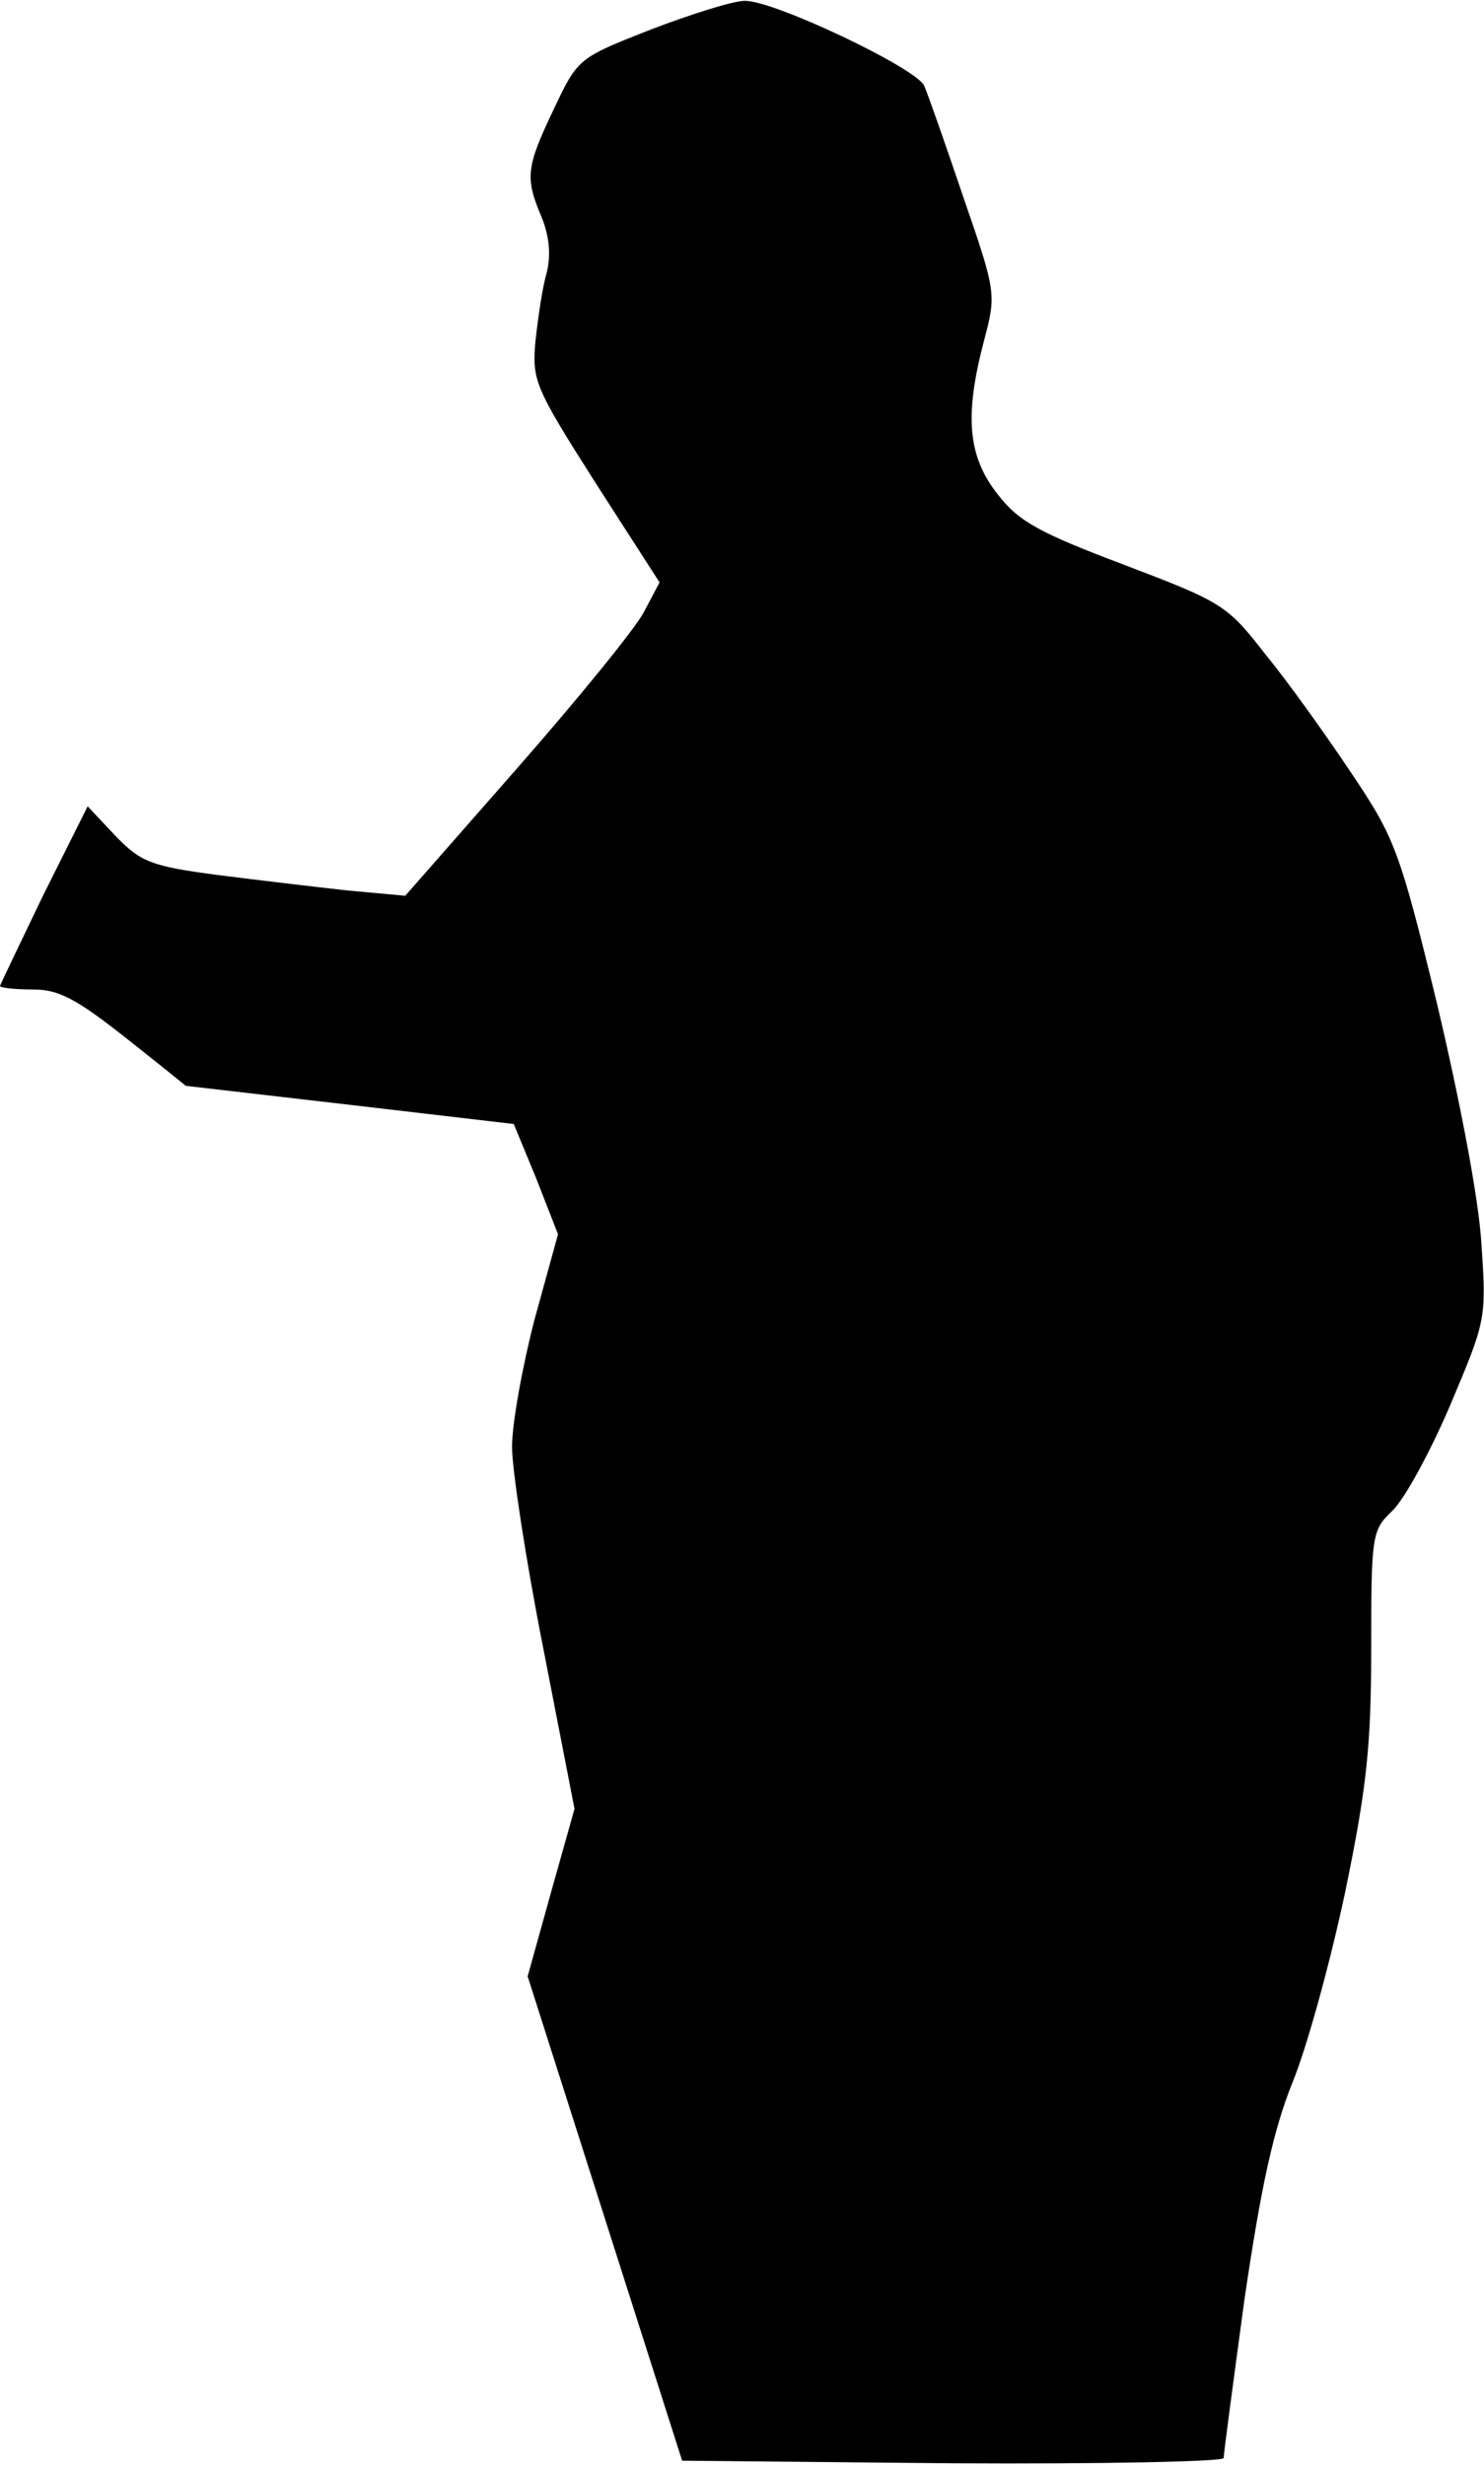 <?xml version="1.0" standalone="no"?>
<!DOCTYPE svg PUBLIC "-//W3C//DTD SVG 20010904//EN"
 "http://www.w3.org/TR/2001/REC-SVG-20010904/DTD/svg10.dtd">
<svg version="1.0" xmlns="http://www.w3.org/2000/svg"
 width="171pt" height="284pt" viewBox="0 0 171 284"
 preserveAspectRatio="xMidYMid meet">
<g transform="translate(0,284) scale(0.1,-0.1)"
fill="#000000" stroke="none">
<path fill="#000000" stroke="none" d="M750 2806 c-84 -33 -84 -33 -112 -92
-32 -67 -33 -79 -14 -124 9 -22 11 -44 6 -64 -5 -17 -10 -52 -13 -79 -4 -45
-1 -53 69 -163 l74 -115 -18 -34 c-9 -18 -75 -99 -146 -180 l-129 -147 -66 6
c-36 4 -104 12 -151 18 -76 10 -88 15 -117 45 l-32 34 -51 -102 c-27 -56 -50
-104 -50 -105 0 -2 17 -4 38 -4 30 0 50 -11 106 -55 38 -30 69 -55 70 -56 0 0
86 -10 190 -22 l188 -22 26 -63 25 -64 -27 -98 c-14 -54 -26 -120 -26 -147 0
-26 16 -131 36 -232 l36 -185 -27 -96 -27 -97 89 -279 89 -279 312 -3 c172 -1
312 2 312 6 0 5 11 87 24 183 19 129 33 194 55 249 17 41 44 140 61 220 25
121 30 169 30 281 0 131 1 136 24 158 14 13 44 68 67 122 41 97 42 99 36 186
-3 52 -25 166 -51 276 -43 177 -49 192 -98 265 -28 42 -72 104 -99 137 -45 58
-50 61 -163 104 -98 37 -122 50 -146 81 -35 44 -39 91 -16 178 14 53 14 55
-24 165 -21 62 -41 119 -45 128 -8 20 -174 99 -207 98 -13 0 -61 -15 -108 -33z"/>
</g>
</svg>
